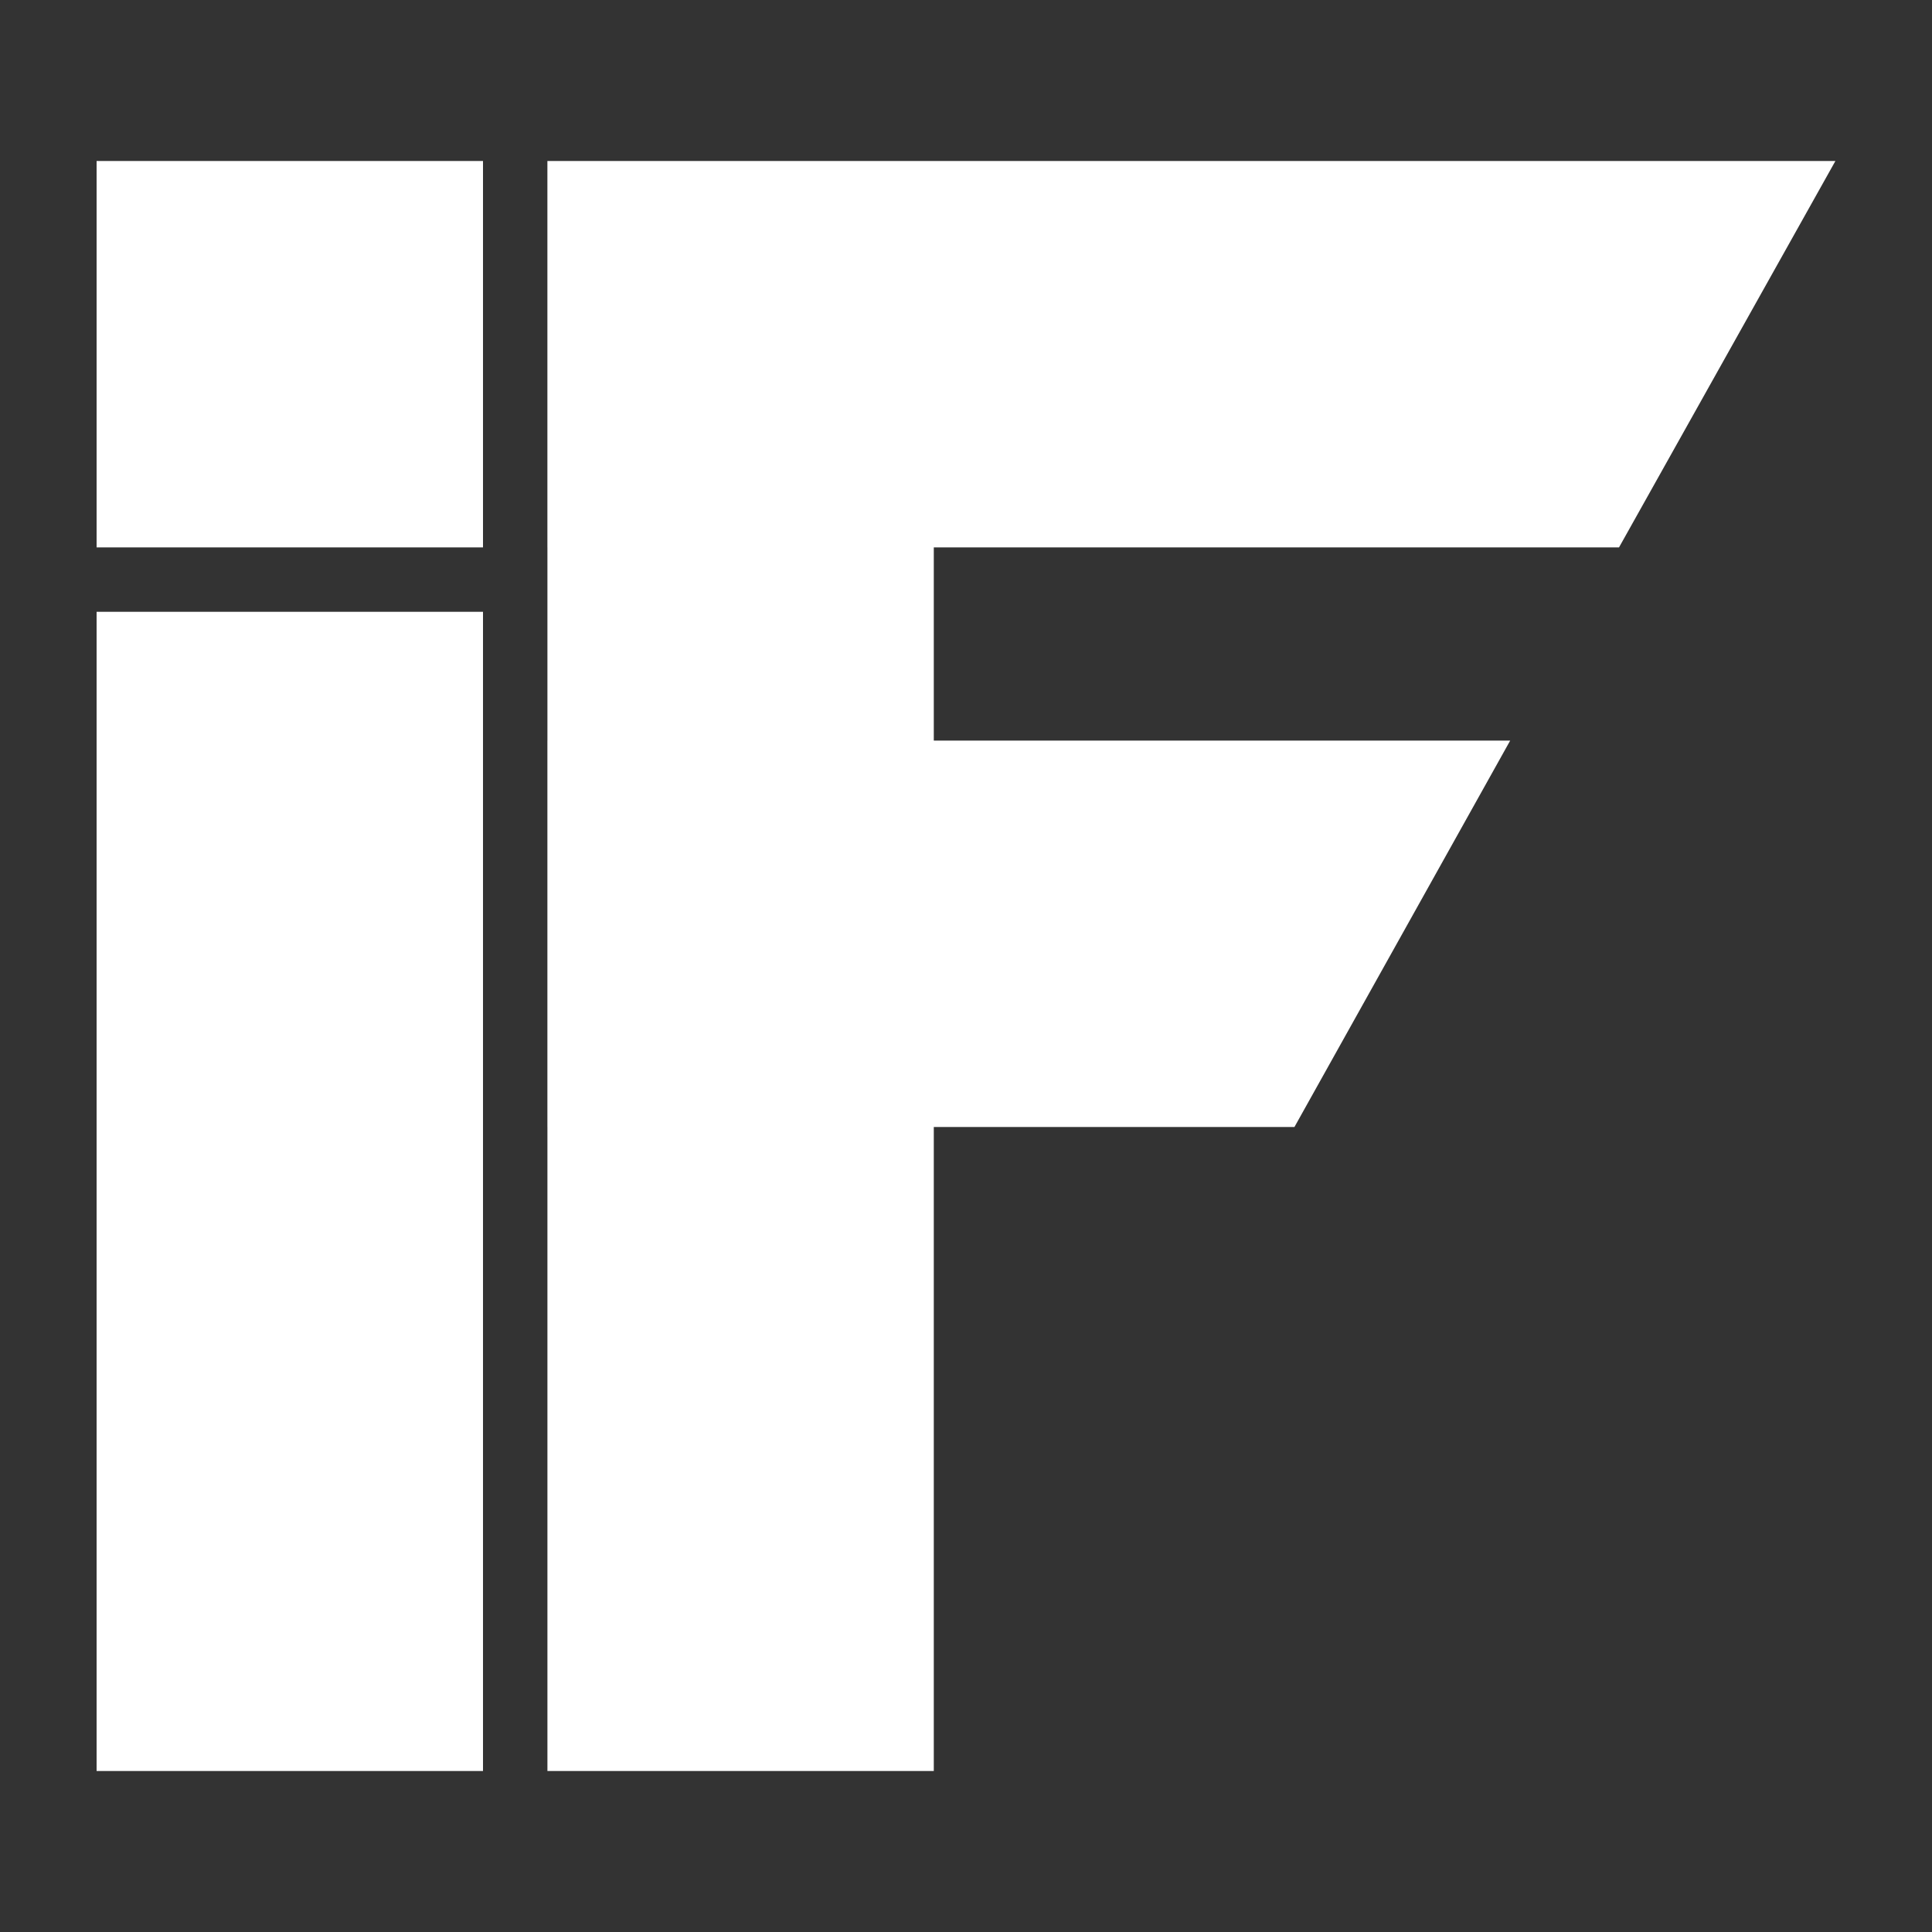 <svg width="300" height="300" viewBox="0 0 300 300" fill="none" xmlns="http://www.w3.org/2000/svg">
<rect x="0" y="0" width="300" height="300" fill="#333333" stroke="none"/>
<path d="M75 85H15V25H75V85Z" fill="white"/>
<path d="M75 275H15V95H75V275Z" fill="white"/>
<path d="M285 25L251.4 85H144.999V115H234.5L201 175H144.999V275H85.003V175H85V115H85.003V85H85V25H285Z" fill="white"/>
</svg>
